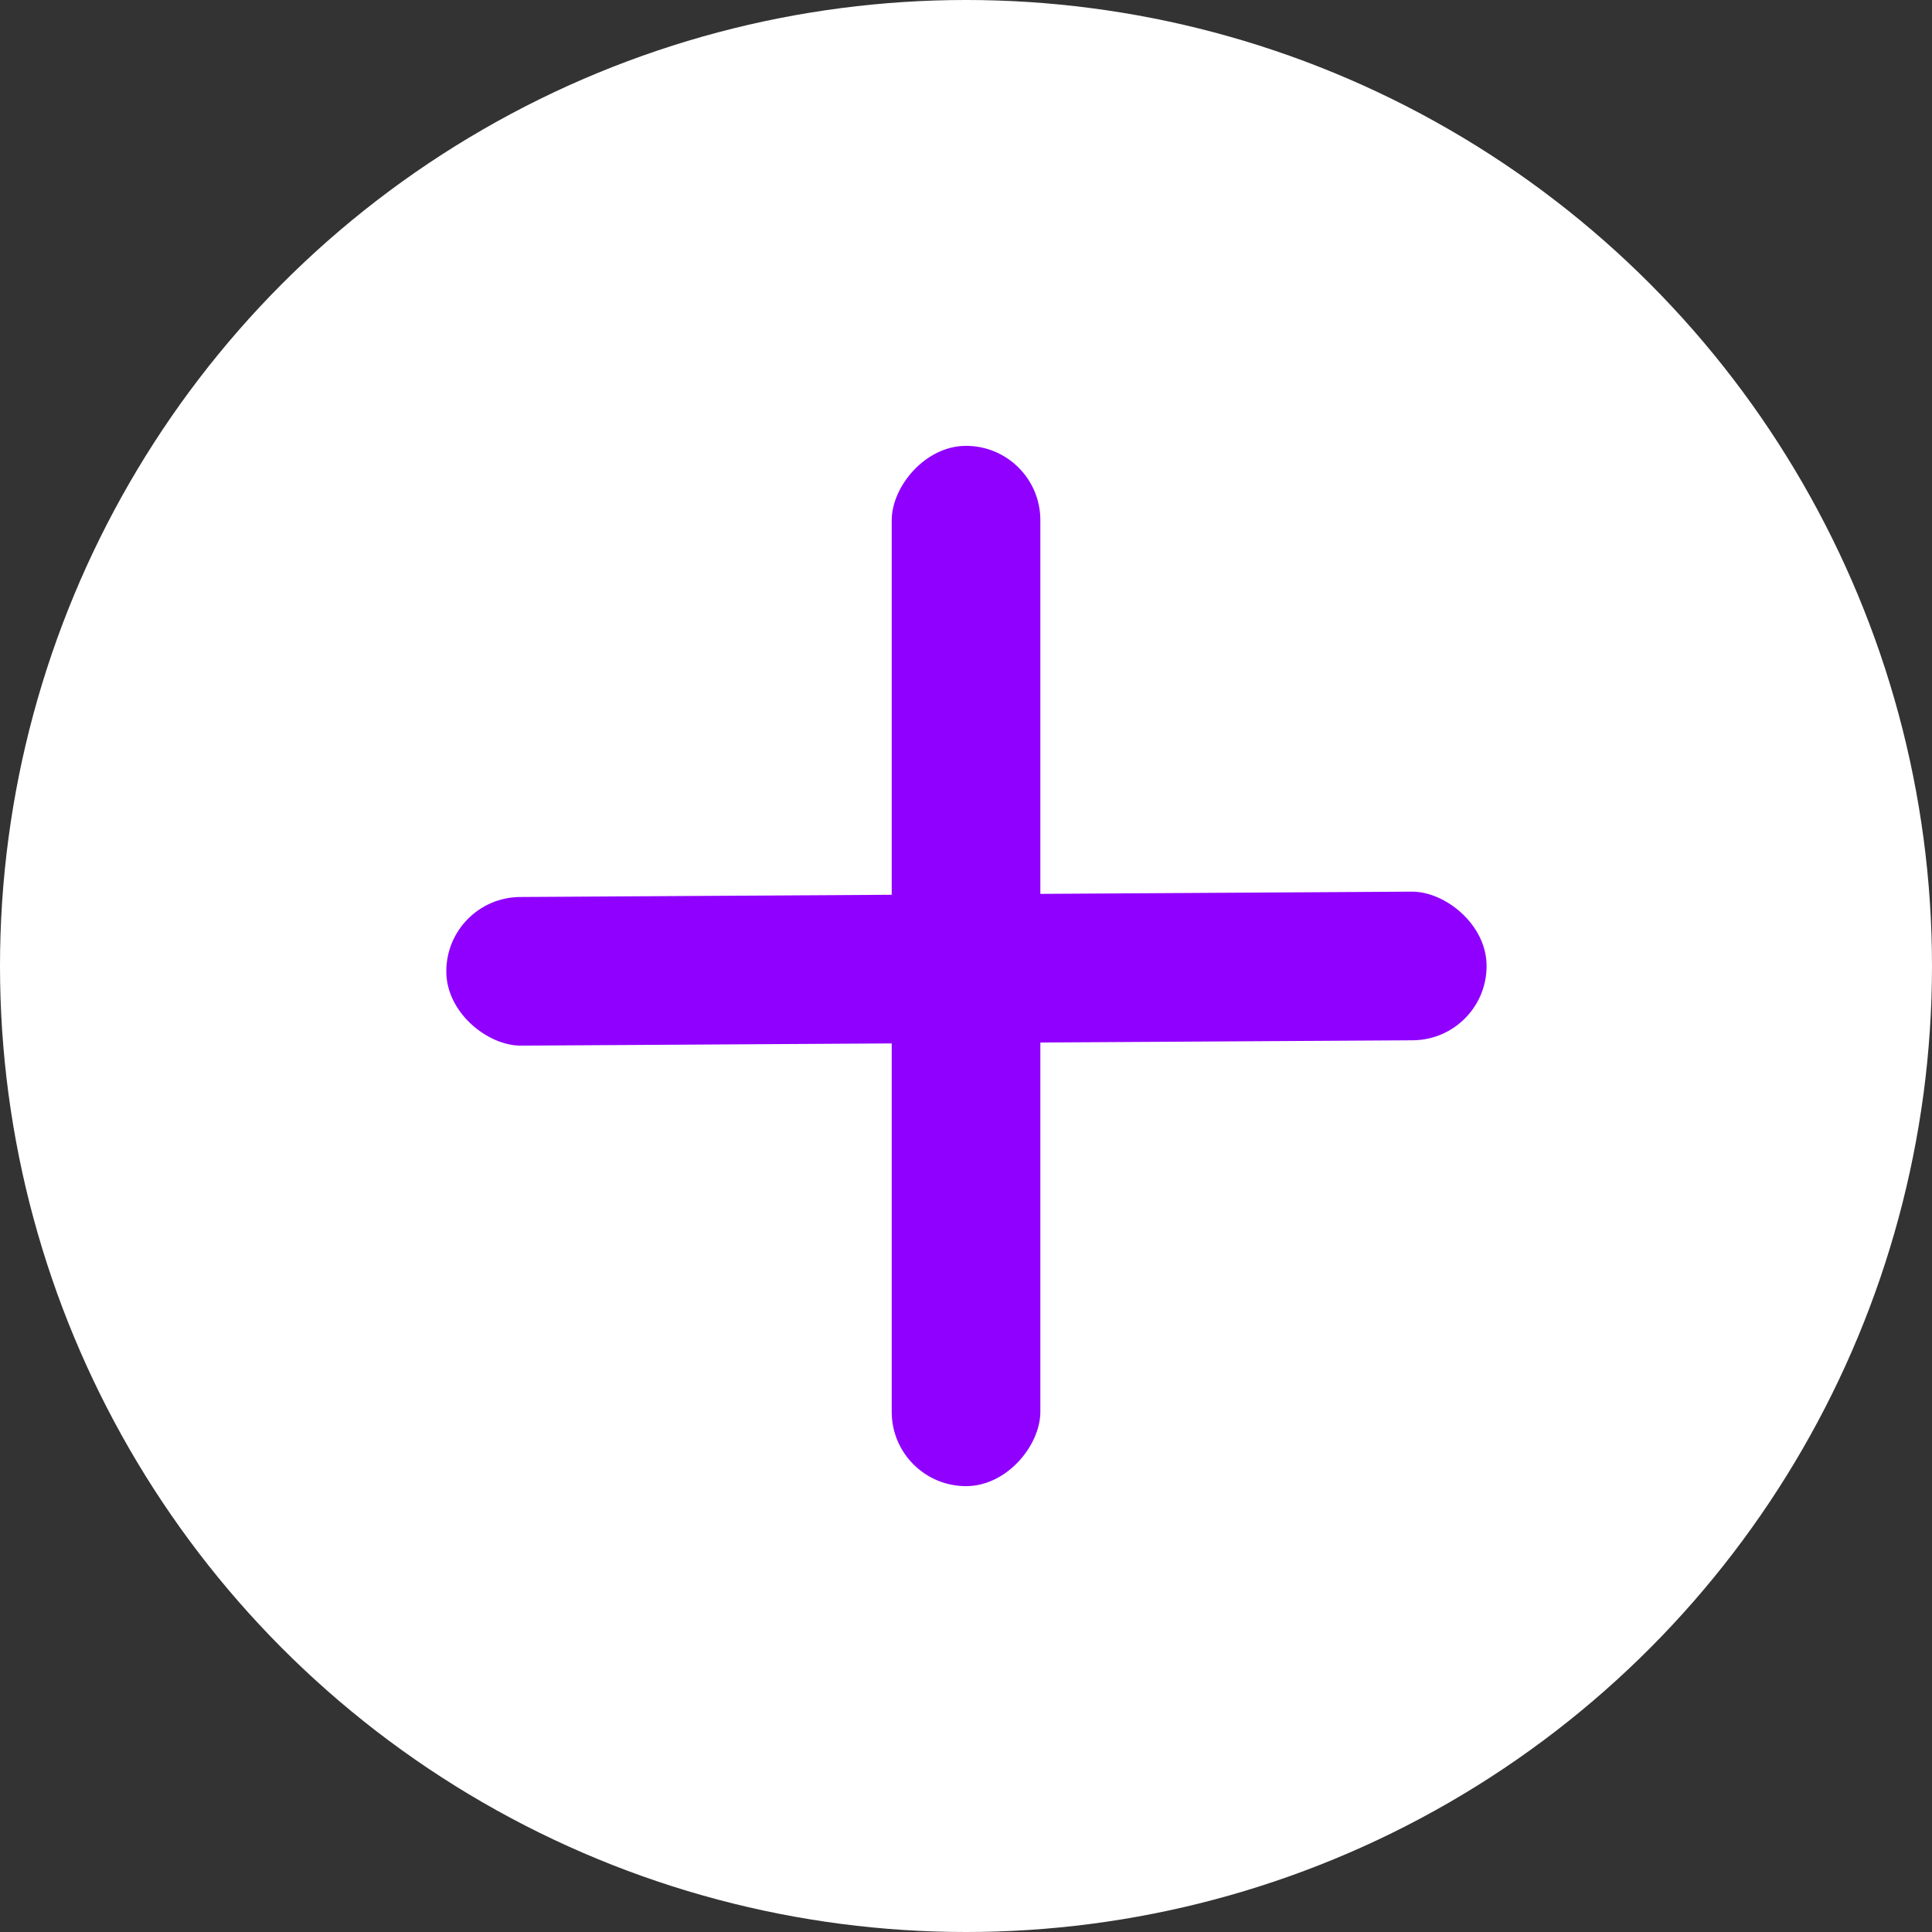 <svg width="31" height="31" viewBox="0 0 31 31" fill="none" xmlns="http://www.w3.org/2000/svg">
<rect x="0" y="0" width="31" height="31" fill="#333333" stroke="none"/>
<circle cx="15.5" cy="15.5" r="15.5" fill="white"/>
<rect width="2.385" height="16.692" rx="1.192" transform="matrix(-1 0 0 1 16.693 7.154)" fill="#8F00FF"/>
<rect width="2.385" height="16.692" rx="1.192" transform="matrix(0.006 1 1 -0.006 7.154 14.4)" fill="#8F00FF"/>
</svg>
